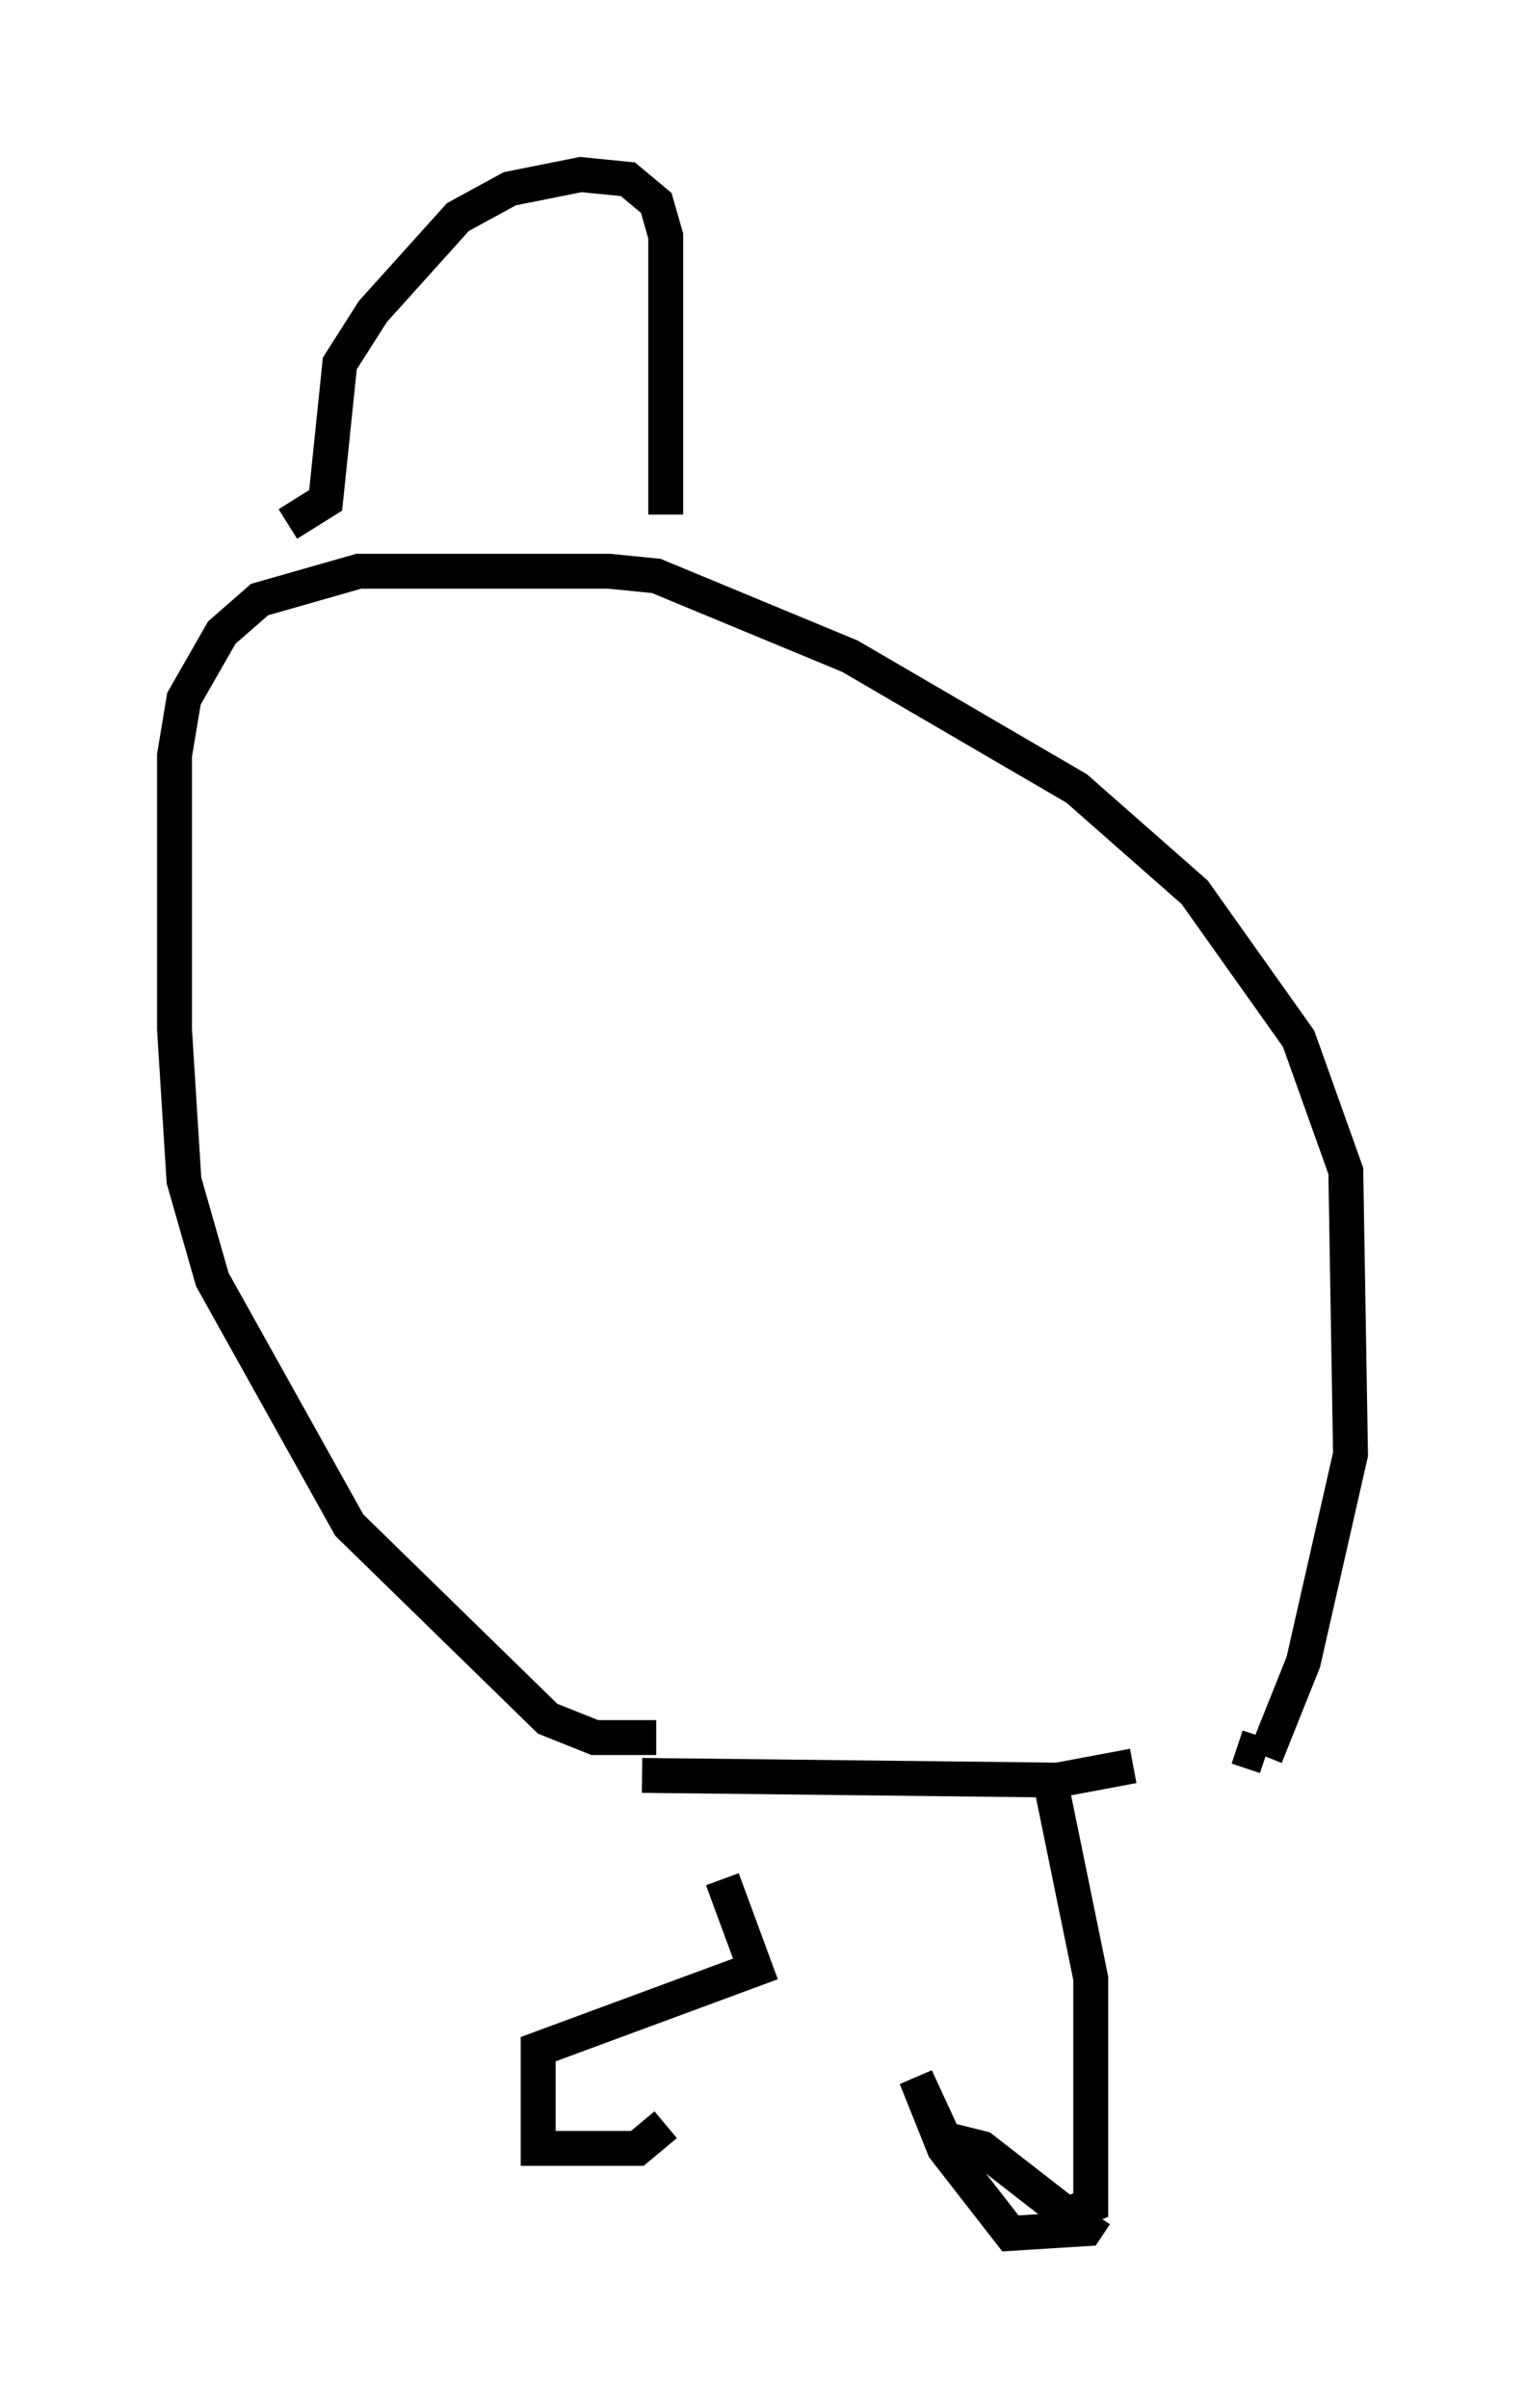<?xml version="1.0" encoding="utf-8" ?>
<svg baseProfile="full" height="68.998" version="1.1" width="43.694" xmlns="http://www.w3.org/2000/svg" xmlns:ev="http://www.w3.org/2001/xml-events" xmlns:xlink="http://www.w3.org/1999/xlink"><defs /><rect fill="white" height="68.998" width="43.694" x="0" y="0" /><path d="M19.208, 50.466 m-0.135, 10.419 l-0.812, 0.677 -2.842, 0.0 l0.0, -2.842 6.225, -2.3 l-0.947, -2.571 m0.0, 0.271 l0.0, 0.0 m9.337, -3.383 l1.218, 5.954 0.0, 6.495 l-0.677, 0.271 -2.436, -1.894 l-1.083, -0.271 -0.812, -1.759 l0.812, 2.03 1.894, 2.436 l2.165, -0.135 0.271, -0.406 m-12.99, -12.584 l11.908, 0.135 2.165, -0.406 m0.0, 0.0 l0.0, 0.0 m-13.667, -0.812 l-1.759, 0.0 -1.353, -0.541 l-5.683, -5.548 -3.924, -7.036 l-0.812, -2.842 -0.271, -4.33 l0.0, -7.848 0.271, -1.624 l1.083, -1.894 1.083, -0.947 l2.842, -0.812 7.172, 0.0 l1.353, 0.135 5.548, 2.3 l6.495, 3.789 3.383, 2.977 l2.977, 4.195 1.353, 3.789 l0.135, 8.119 -1.353, 5.954 l-1.083, 2.706 m0.0, 0.0 l-0.812, -0.271 m-27.199, -35.047 l1.083, -0.677 0.406, -3.924 l0.947, -1.488 2.436, -2.706 l1.488, -0.812 2.03, -0.406 l1.353, 0.135 0.812, 0.677 l0.271, 0.947 0.0, 7.984 m0.0, 0.0 l0.0, 0.0 m-6.36, -5.954 l0.0, 0.0 " fill="none" stroke="black" stroke-width="1" /></svg>